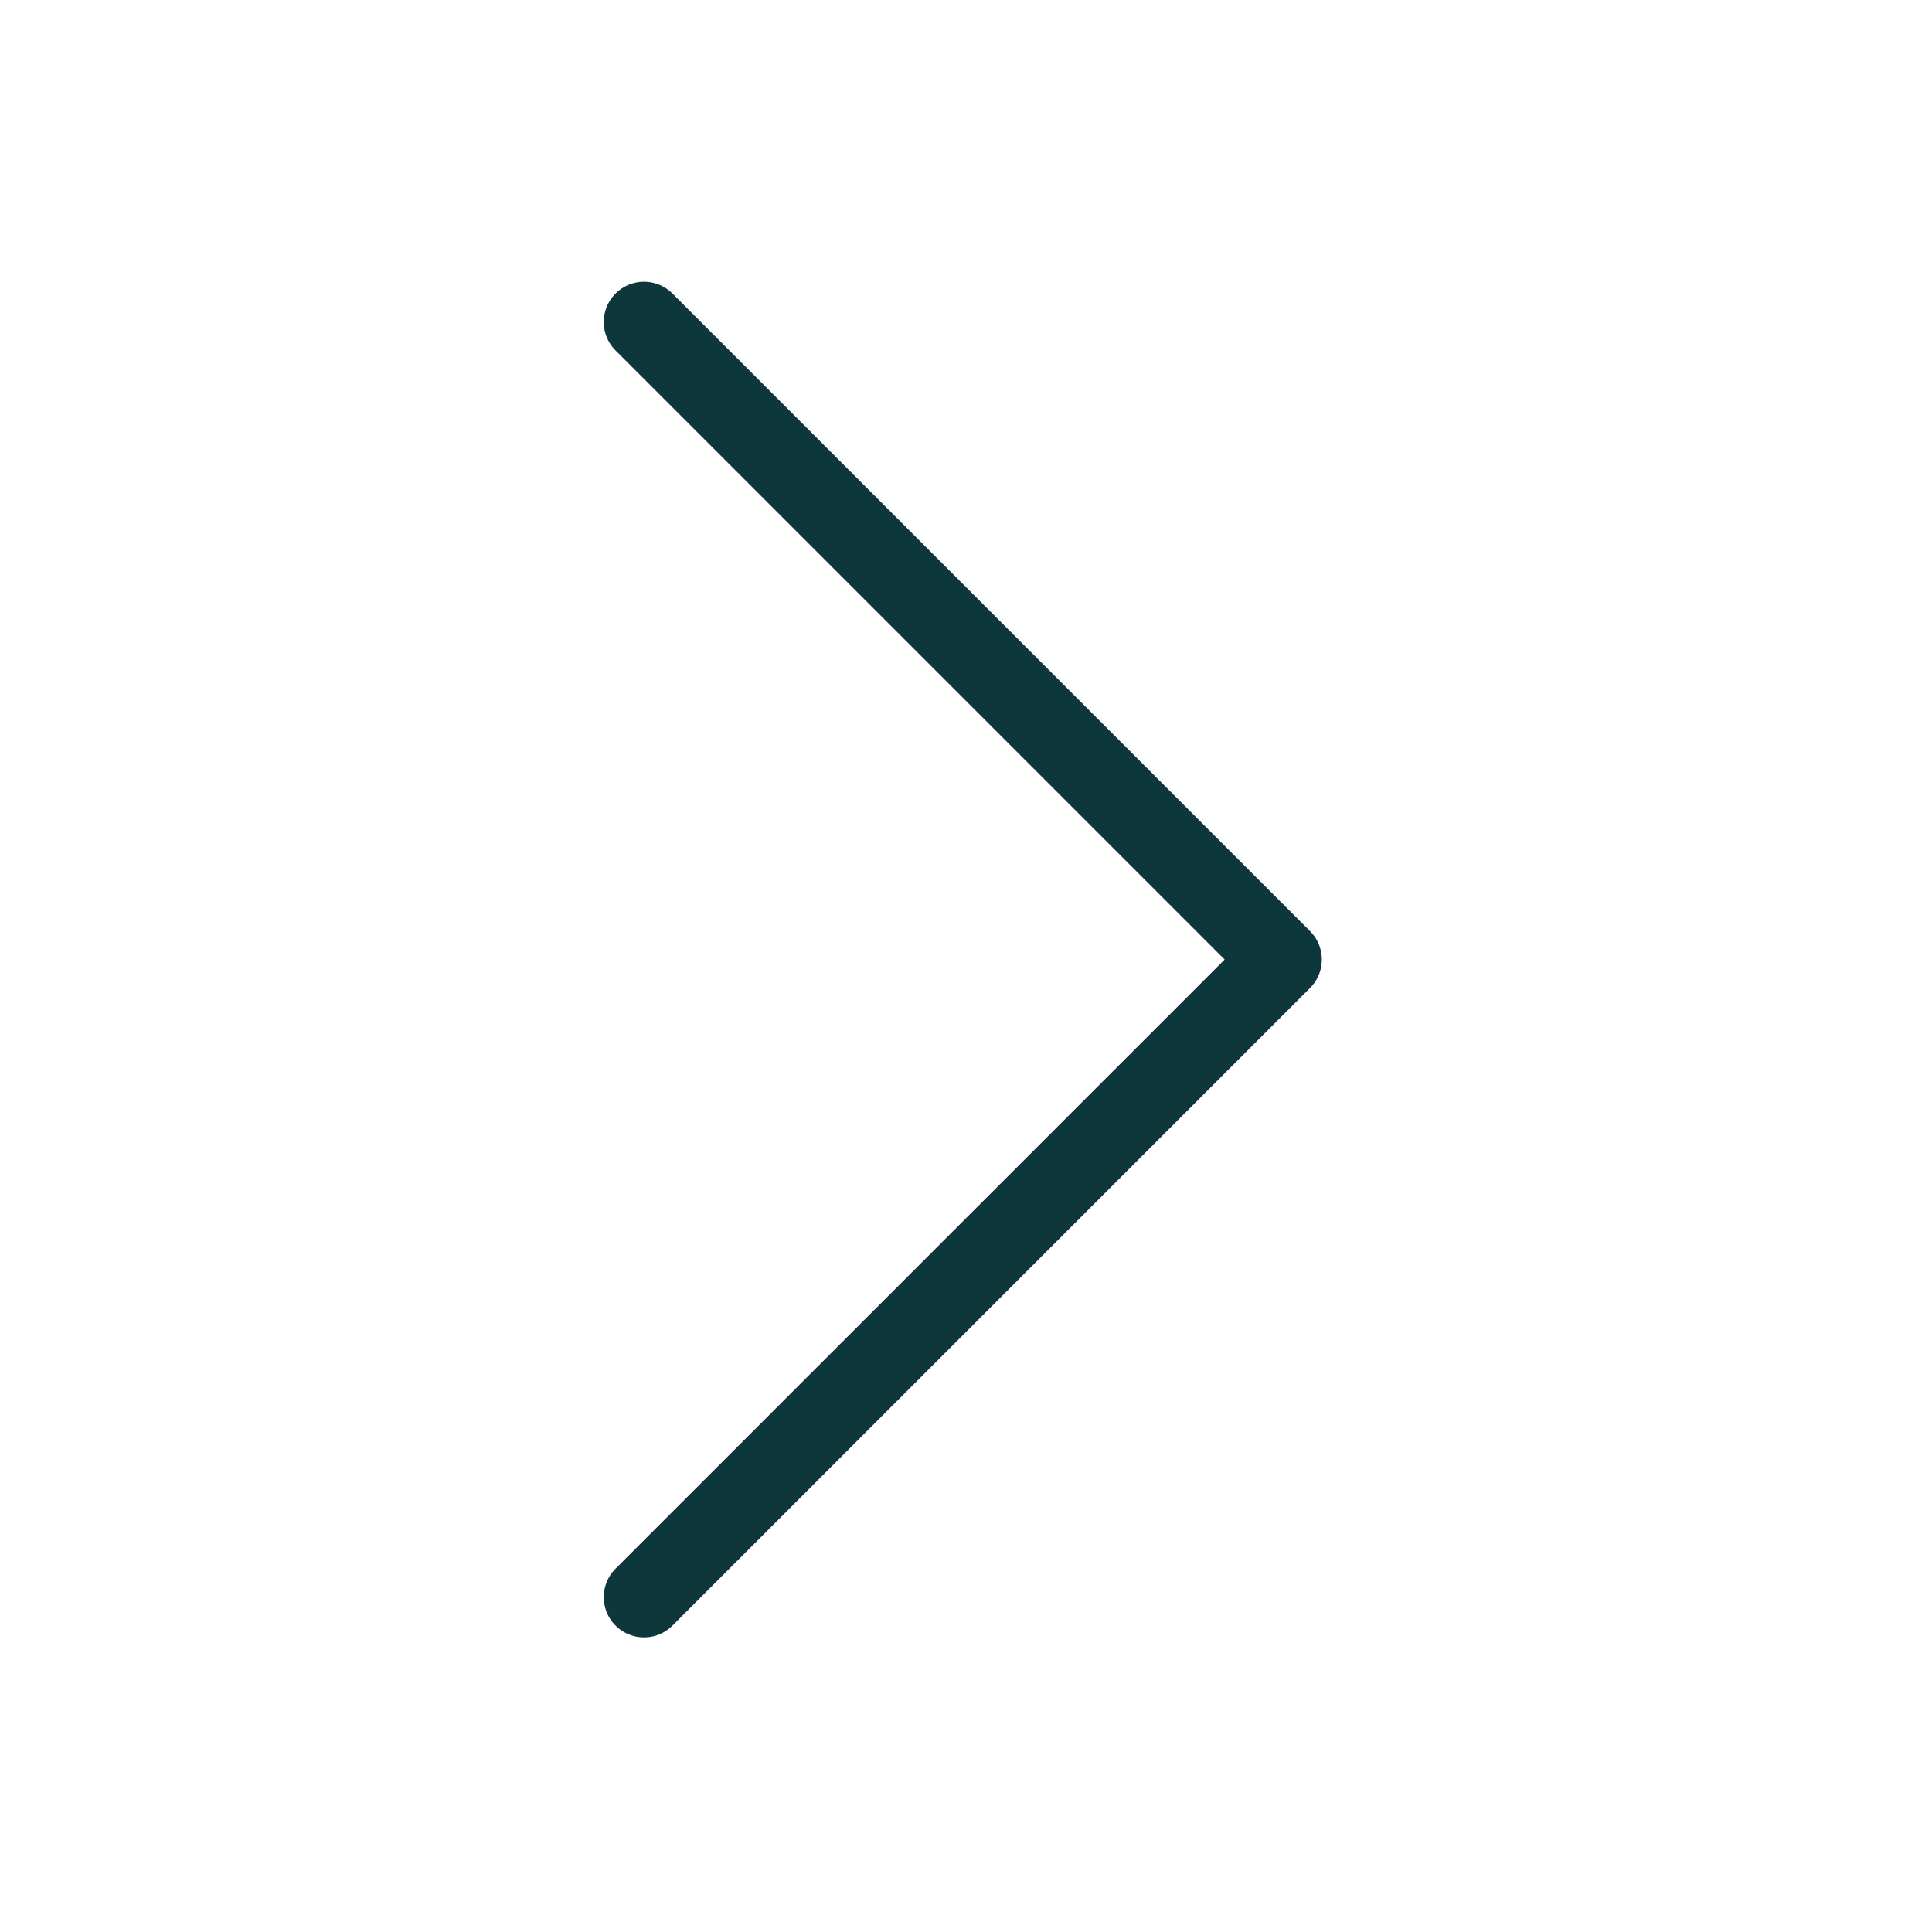 <svg width="24" height="24" viewBox="0 0 24 24" fill="none" xmlns="http://www.w3.org/2000/svg">
<g id="name = arrow-right">
<path id="Vector" d="M8 19.84L14.52 13.32L15.92 11.92L14.52 10.52L8 4" stroke="#0E373C" stroke-miterlimit="10" stroke-linecap="round" stroke-linejoin="round"/>
</g>
</svg>
